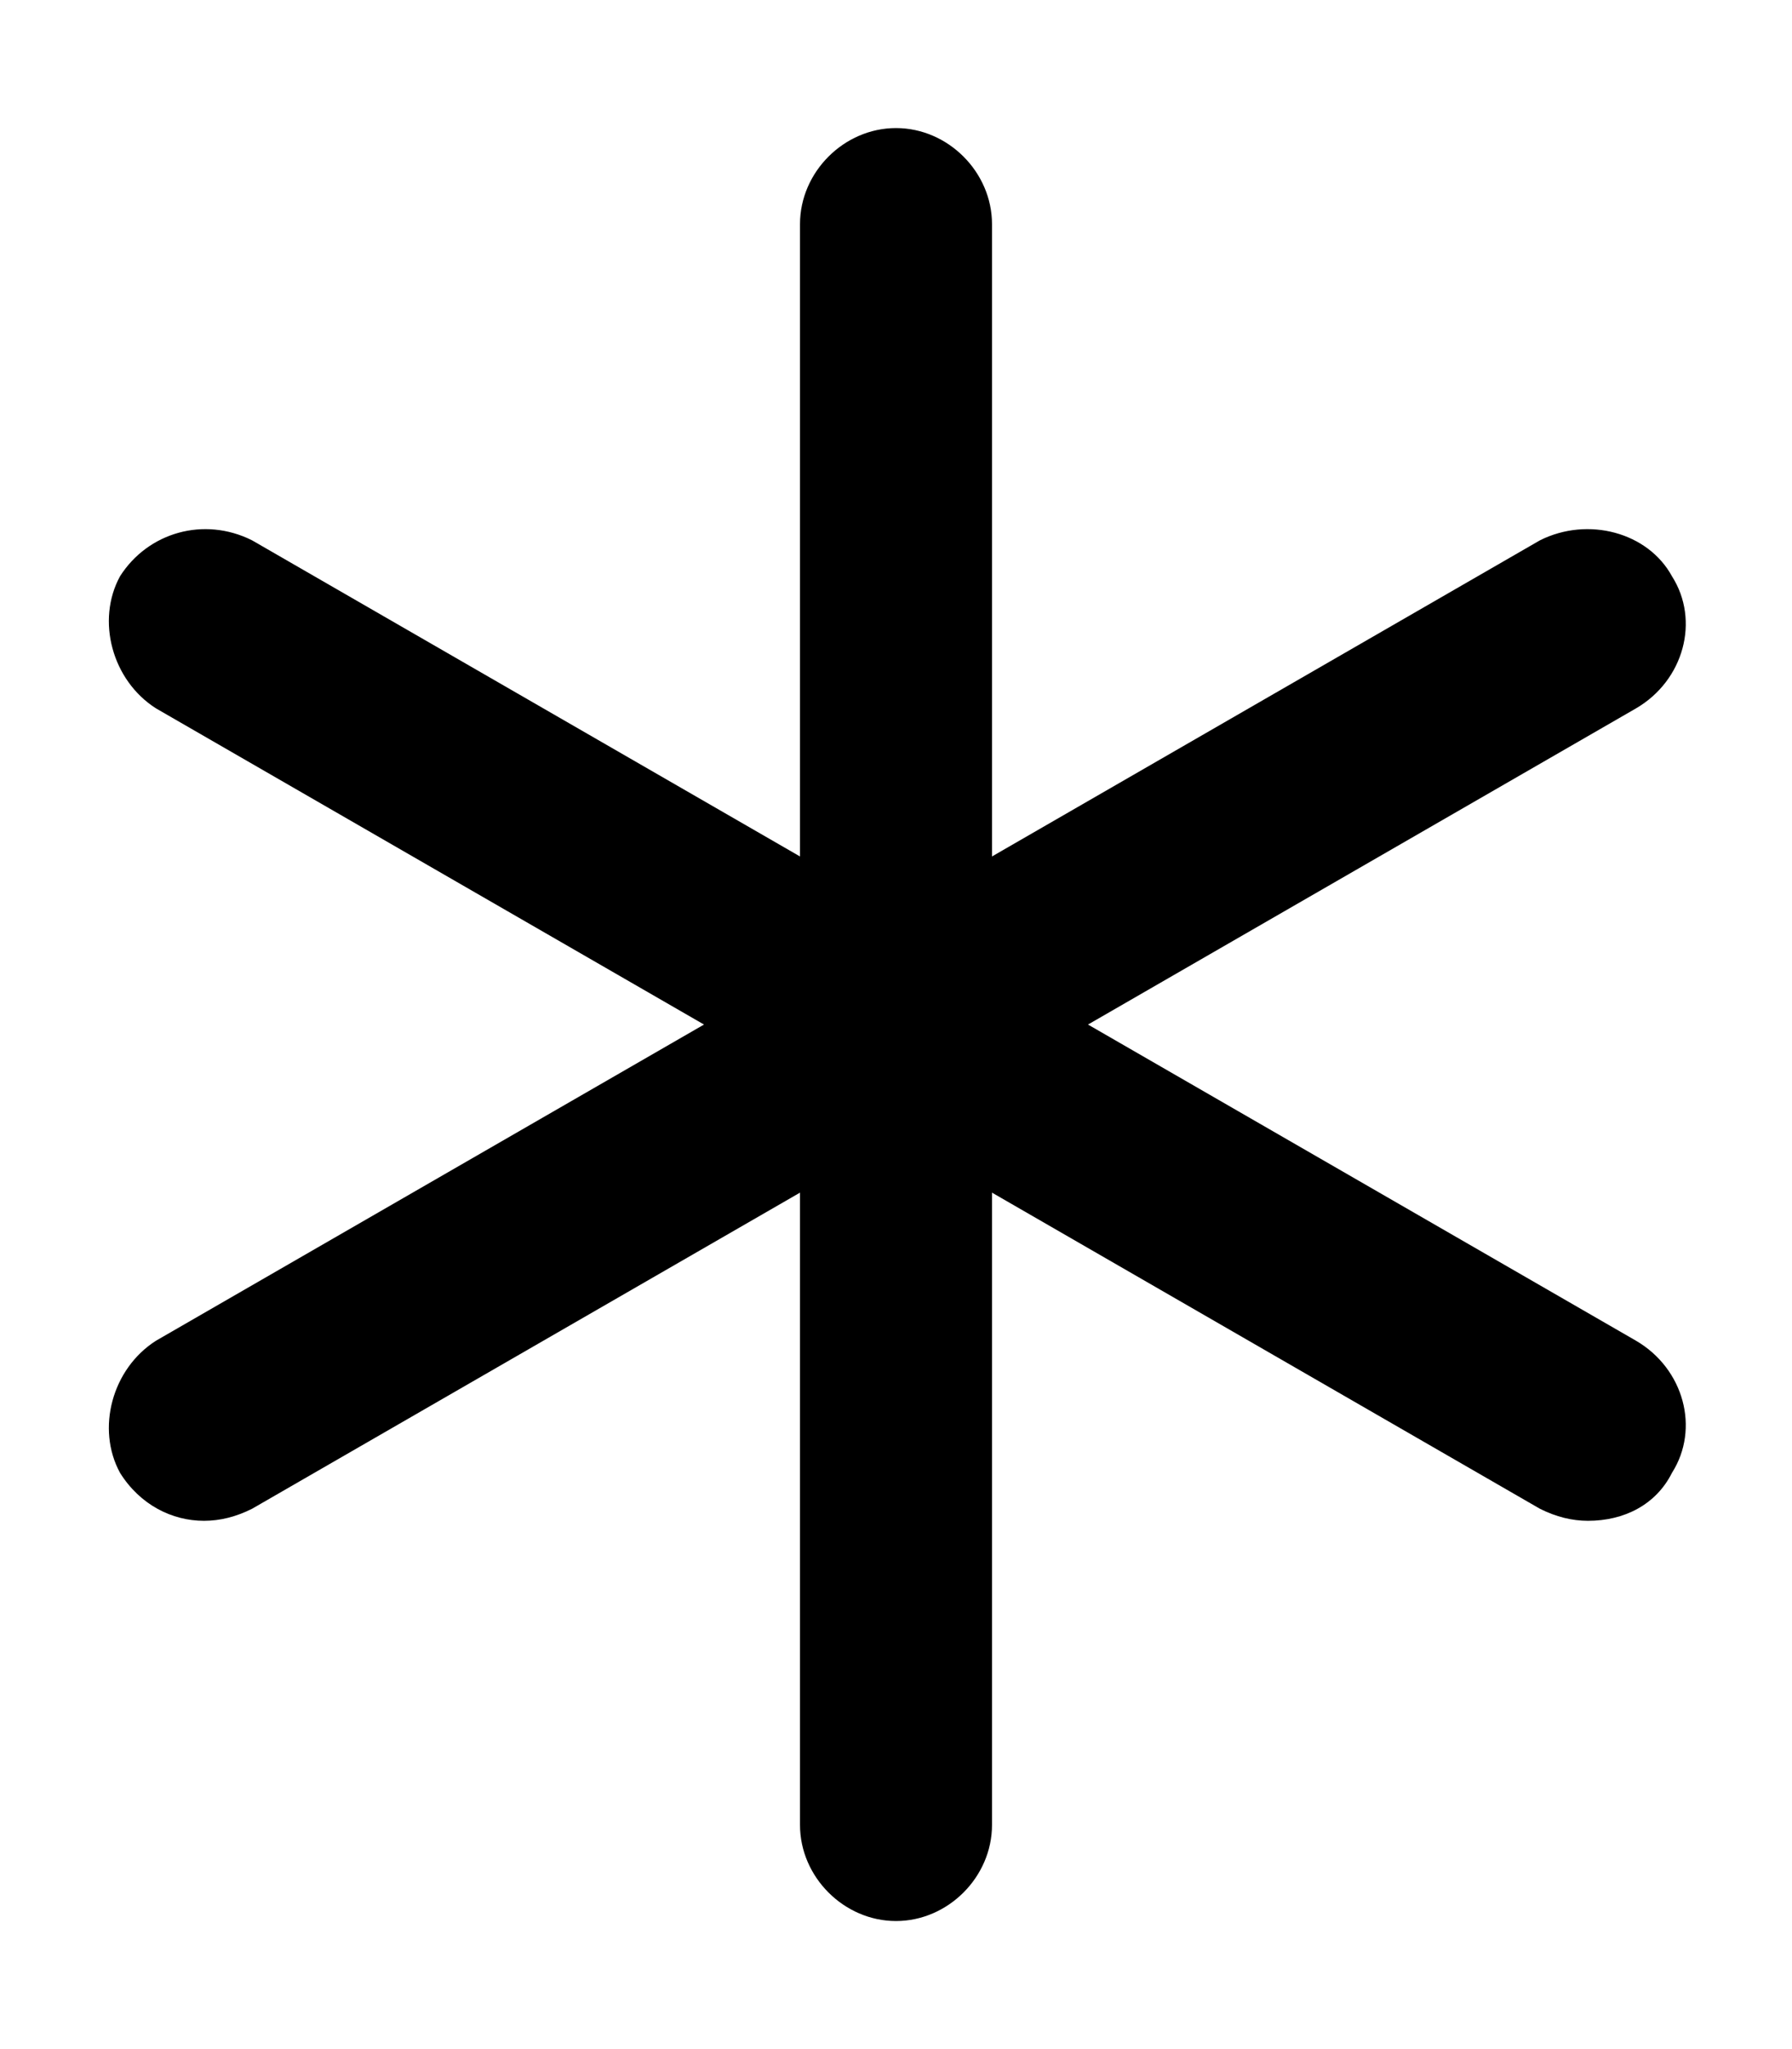 <svg xmlns="http://www.w3.org/2000/svg" viewBox="0 0 448 512"><!-- Font Awesome Pro 6.0.0-alpha1 by @fontawesome - https://fontawesome.com License - https://fontawesome.com/license (Commercial License) --><path d="M418 368C414 376 406 380 397 380C393 380 389 379 385 377L248 298V456C248 469 237 480 224 480S200 469 200 456V298L63 377C59 379 55 380 51 380C43 380 35 376 30 368C24 357 28 342 39 335L176 256L39 177C28 170 24 155 30 144C37 133 51 129 63 135L200 214V56C200 43 211 32 224 32S248 43 248 56V214L385 135C397 129 412 133 418 144C425 155 421 170 409 177L272 256L409 335C421 342 425 357 418 368Z"/></svg>